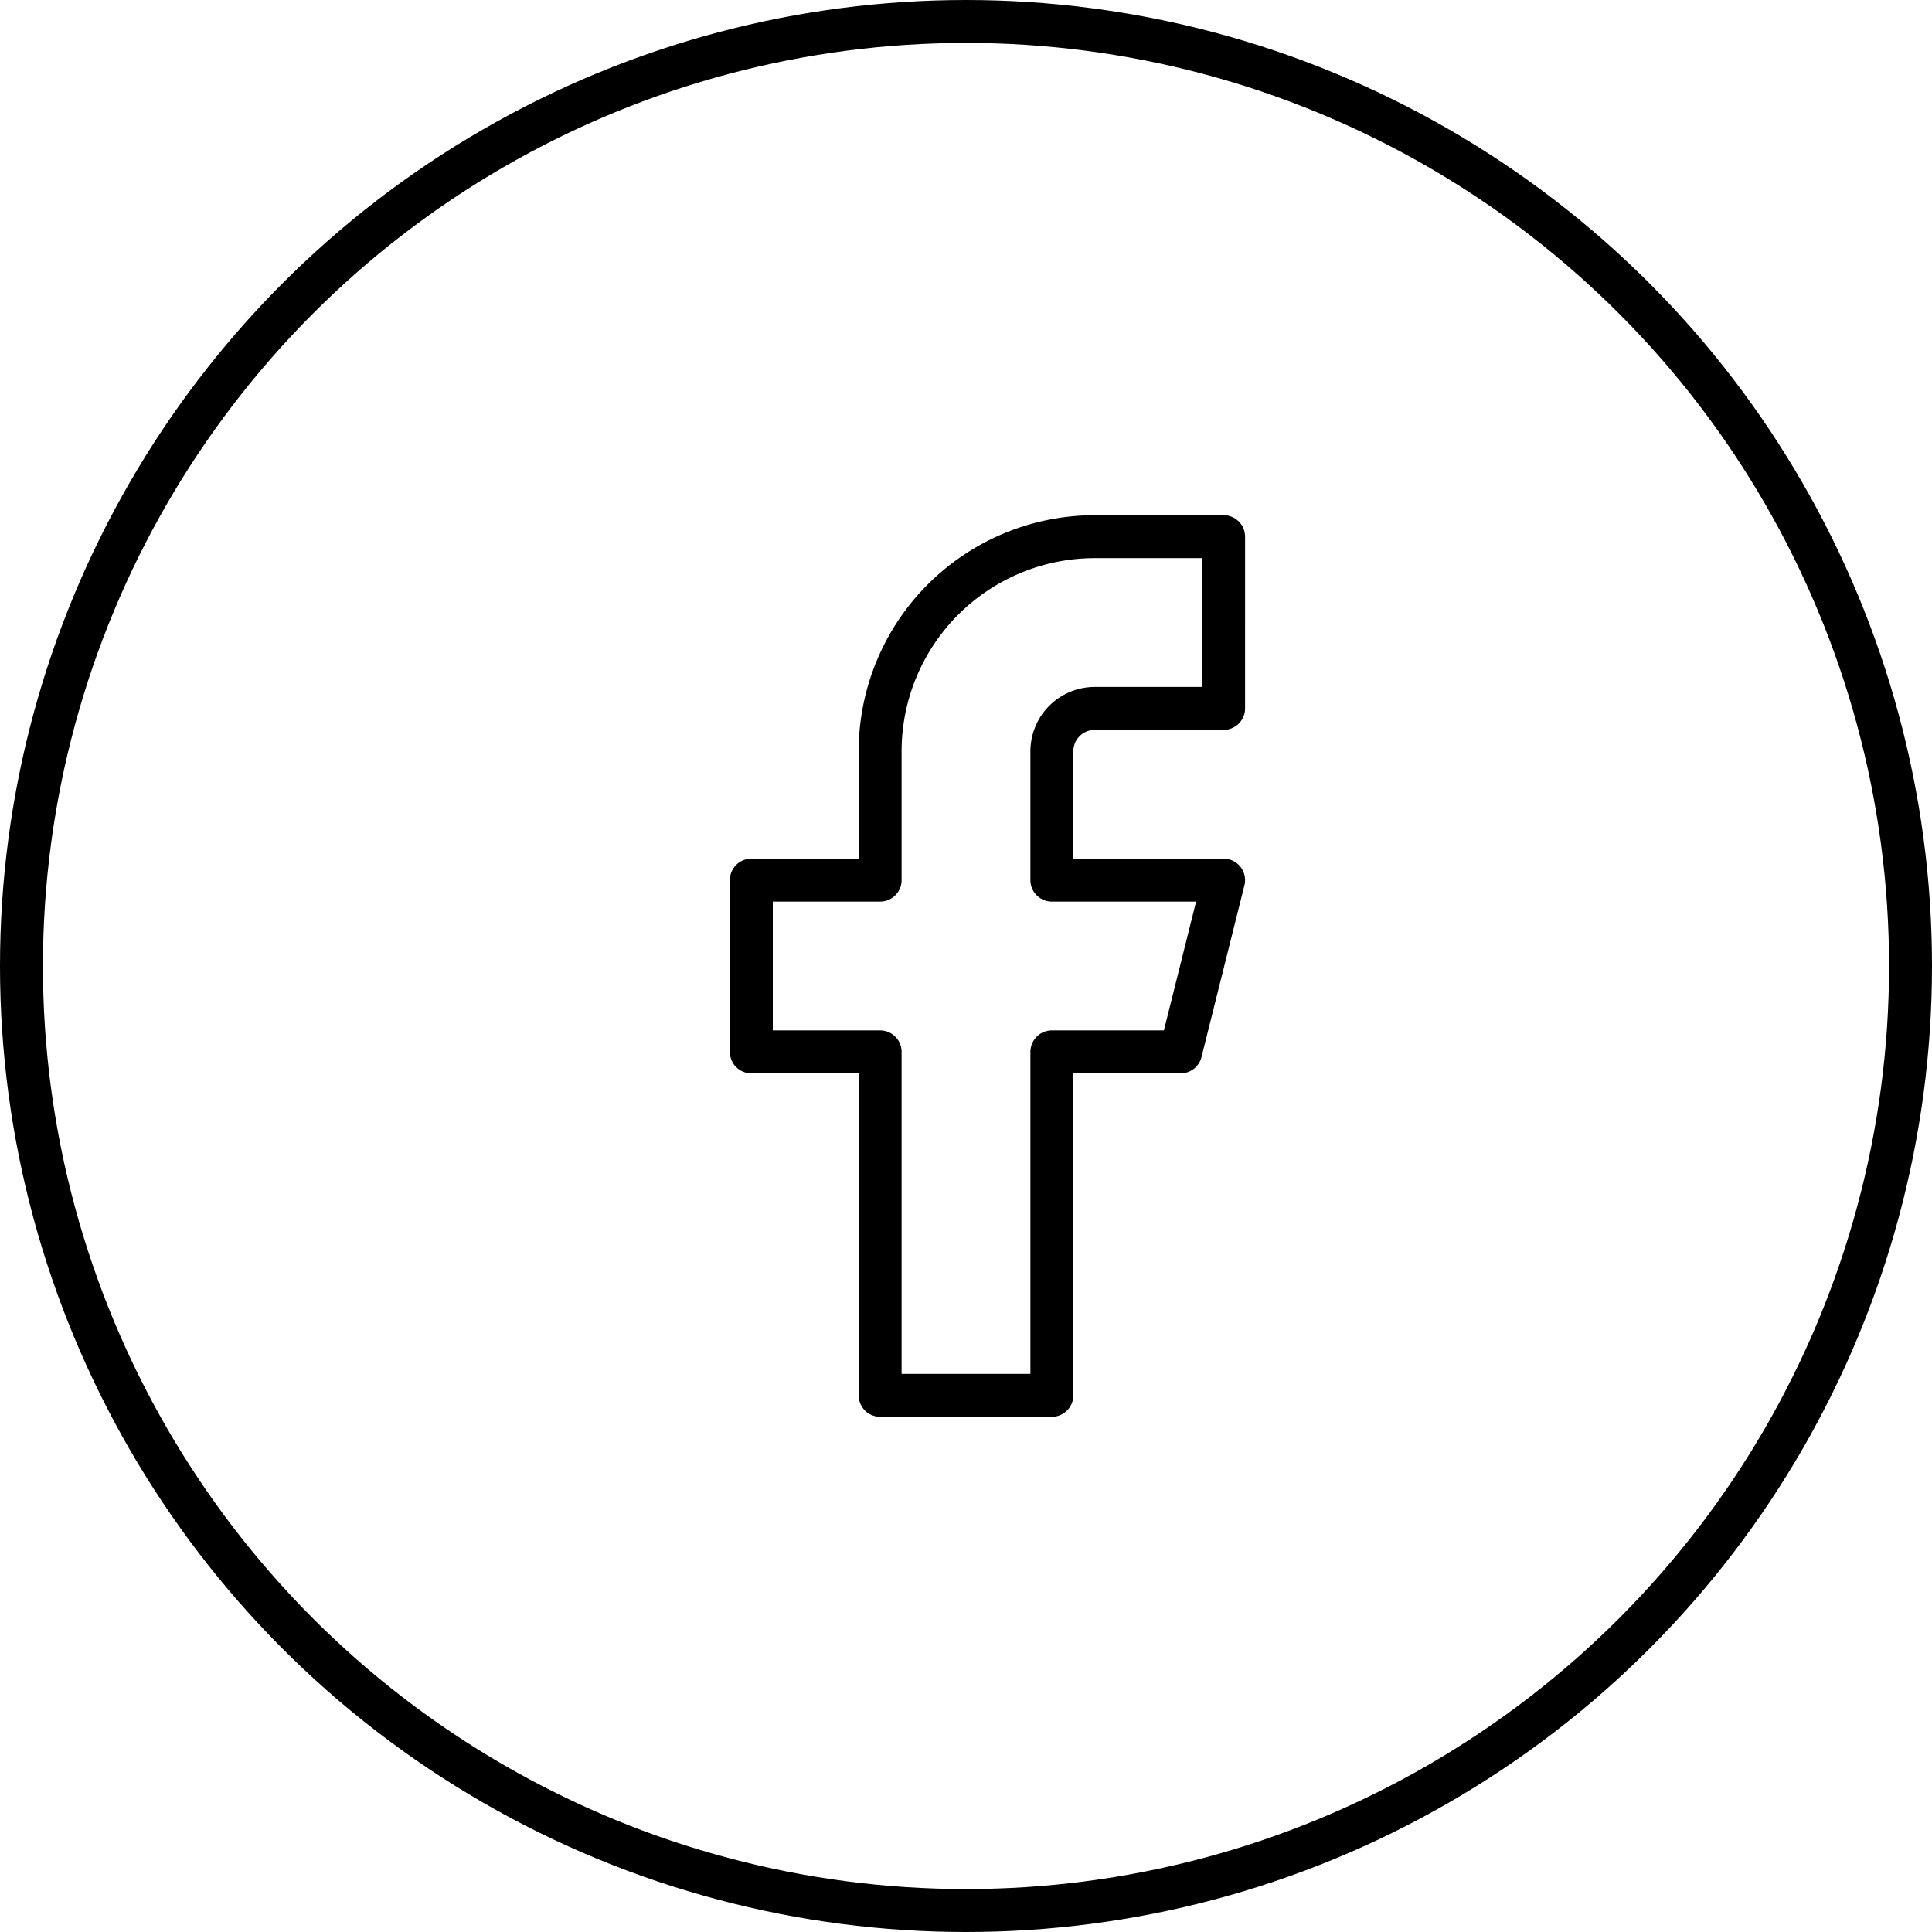 <svg xmlns="http://www.w3.org/2000/svg" width="45" height="45" viewBox="0 0 45 45"><defs><style>.a,.c{fill:none;}.a{stroke:#000;stroke-linecap:round;stroke-linejoin:round;}.b{stroke:none;}</style></defs><g class="a"><circle class="b" cx="22.5" cy="22.5" r="22.5"/><circle class="c" cx="22.5" cy="22.5" r="22"/></g><path class="a" d="M18,2H15a5,5,0,0,0-5,5v3H7v4h3v8h4V14h3l1-4H14V7a1,1,0,0,1,1-1h3Z" transform="translate(10.5 10.5)"/></svg>